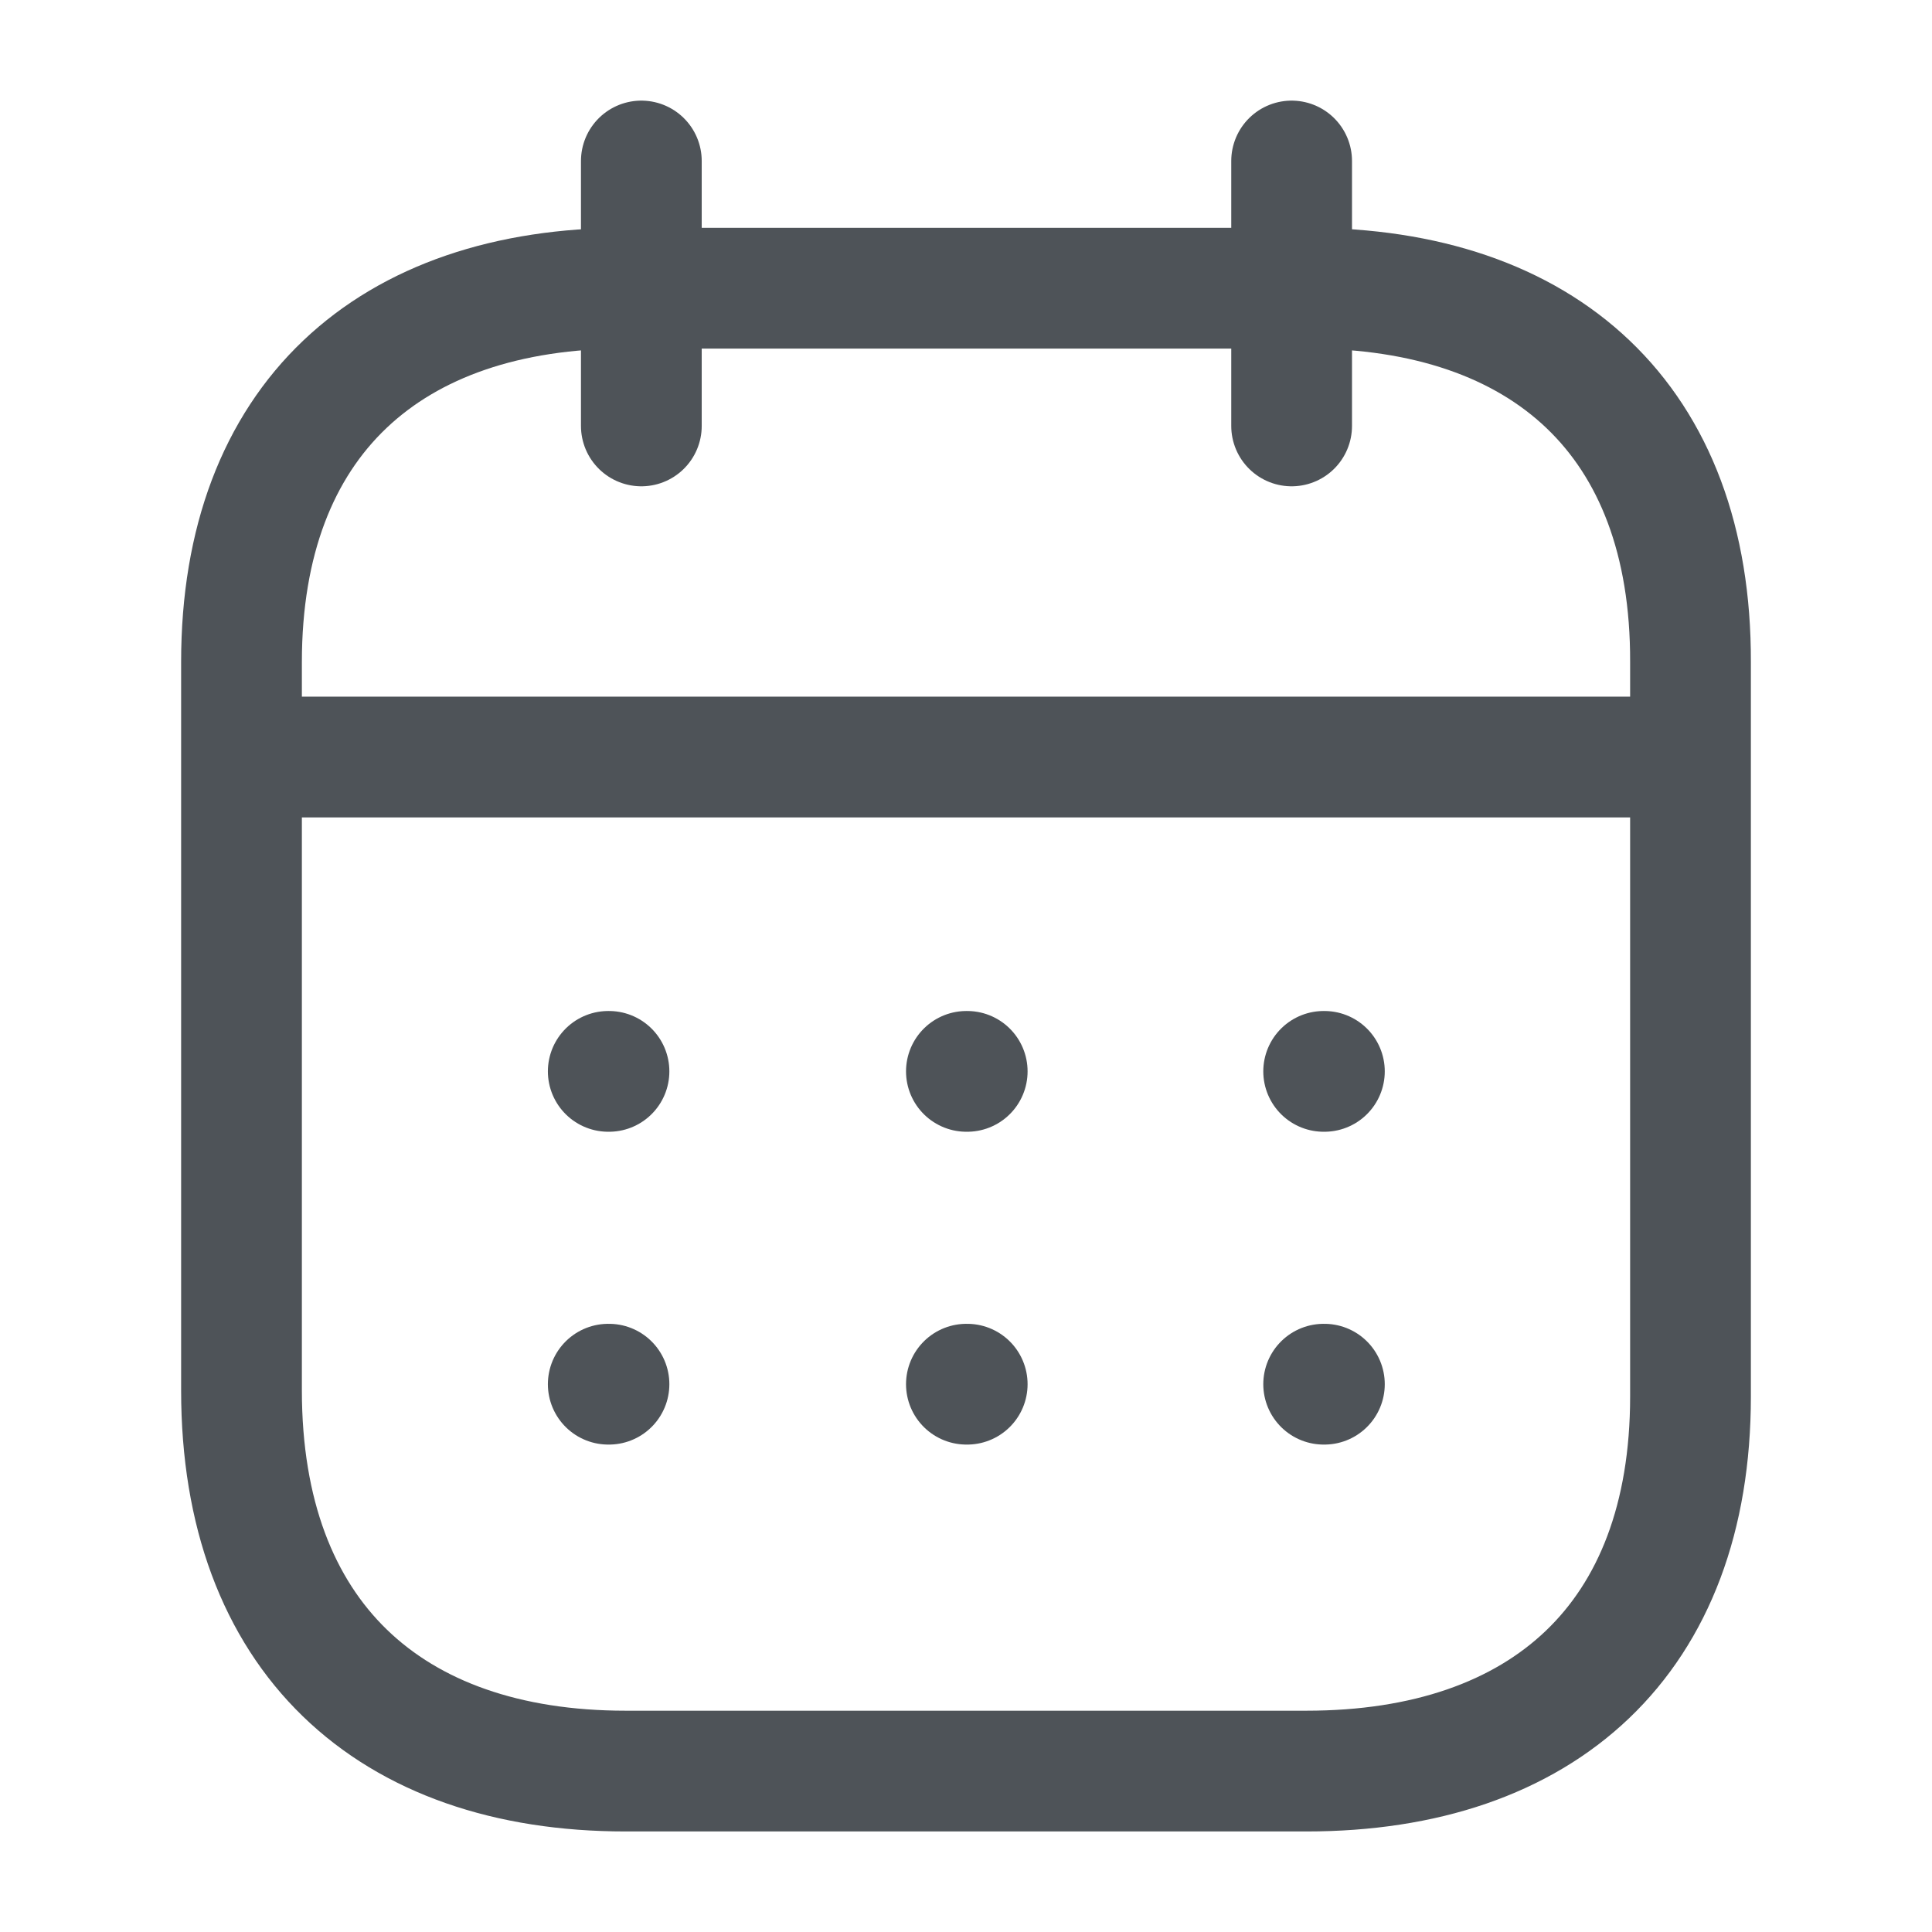 <svg width="24" height="24" viewBox="0 0 24 24" fill="none" xmlns="http://www.w3.org/2000/svg">
<path d="M3.094 9.404H20.918" stroke="#4E5358" stroke-width="1.5" stroke-linecap="round" stroke-linejoin="round"/>
<path d="M16.443 13.309H16.452" stroke="#4E5358" stroke-width="1.5" stroke-linecap="round" stroke-linejoin="round"/>
<path d="M12.005 13.309H12.015" stroke="#4E5358" stroke-width="1.5" stroke-linecap="round" stroke-linejoin="round"/>
<path d="M7.556 13.309H7.565" stroke="#4E5358" stroke-width="1.5" stroke-linecap="round" stroke-linejoin="round"/>
<path d="M16.443 17.195H16.452" stroke="#4E5358" stroke-width="1.5" stroke-linecap="round" stroke-linejoin="round"/>
<path d="M12.005 17.195H12.015" stroke="#4E5358" stroke-width="1.5" stroke-linecap="round" stroke-linejoin="round"/>
<path d="M7.556 17.195H7.565" stroke="#4E5358" stroke-width="1.5" stroke-linecap="round" stroke-linejoin="round"/>
<path d="M16.045 2V5.291" stroke="#4E5358" stroke-width="1.5" stroke-linecap="round" stroke-linejoin="round"/>
<path d="M7.967 2V5.291" stroke="#4E5358" stroke-width="1.5" stroke-linecap="round" stroke-linejoin="round"/>
<path fill-rule="evenodd" clip-rule="evenodd" d="M16.238 3.58H7.771C4.834 3.58 3 5.216 3 8.223V17.273C3 20.327 4.834 22.001 7.771 22.001H16.229C19.175 22.001 21 20.355 21 17.348V8.223C21.009 5.216 19.184 3.58 16.238 3.58Z" stroke="#4E5358" stroke-width="1.5" stroke-linecap="round" stroke-linejoin="round"/>
</svg>
